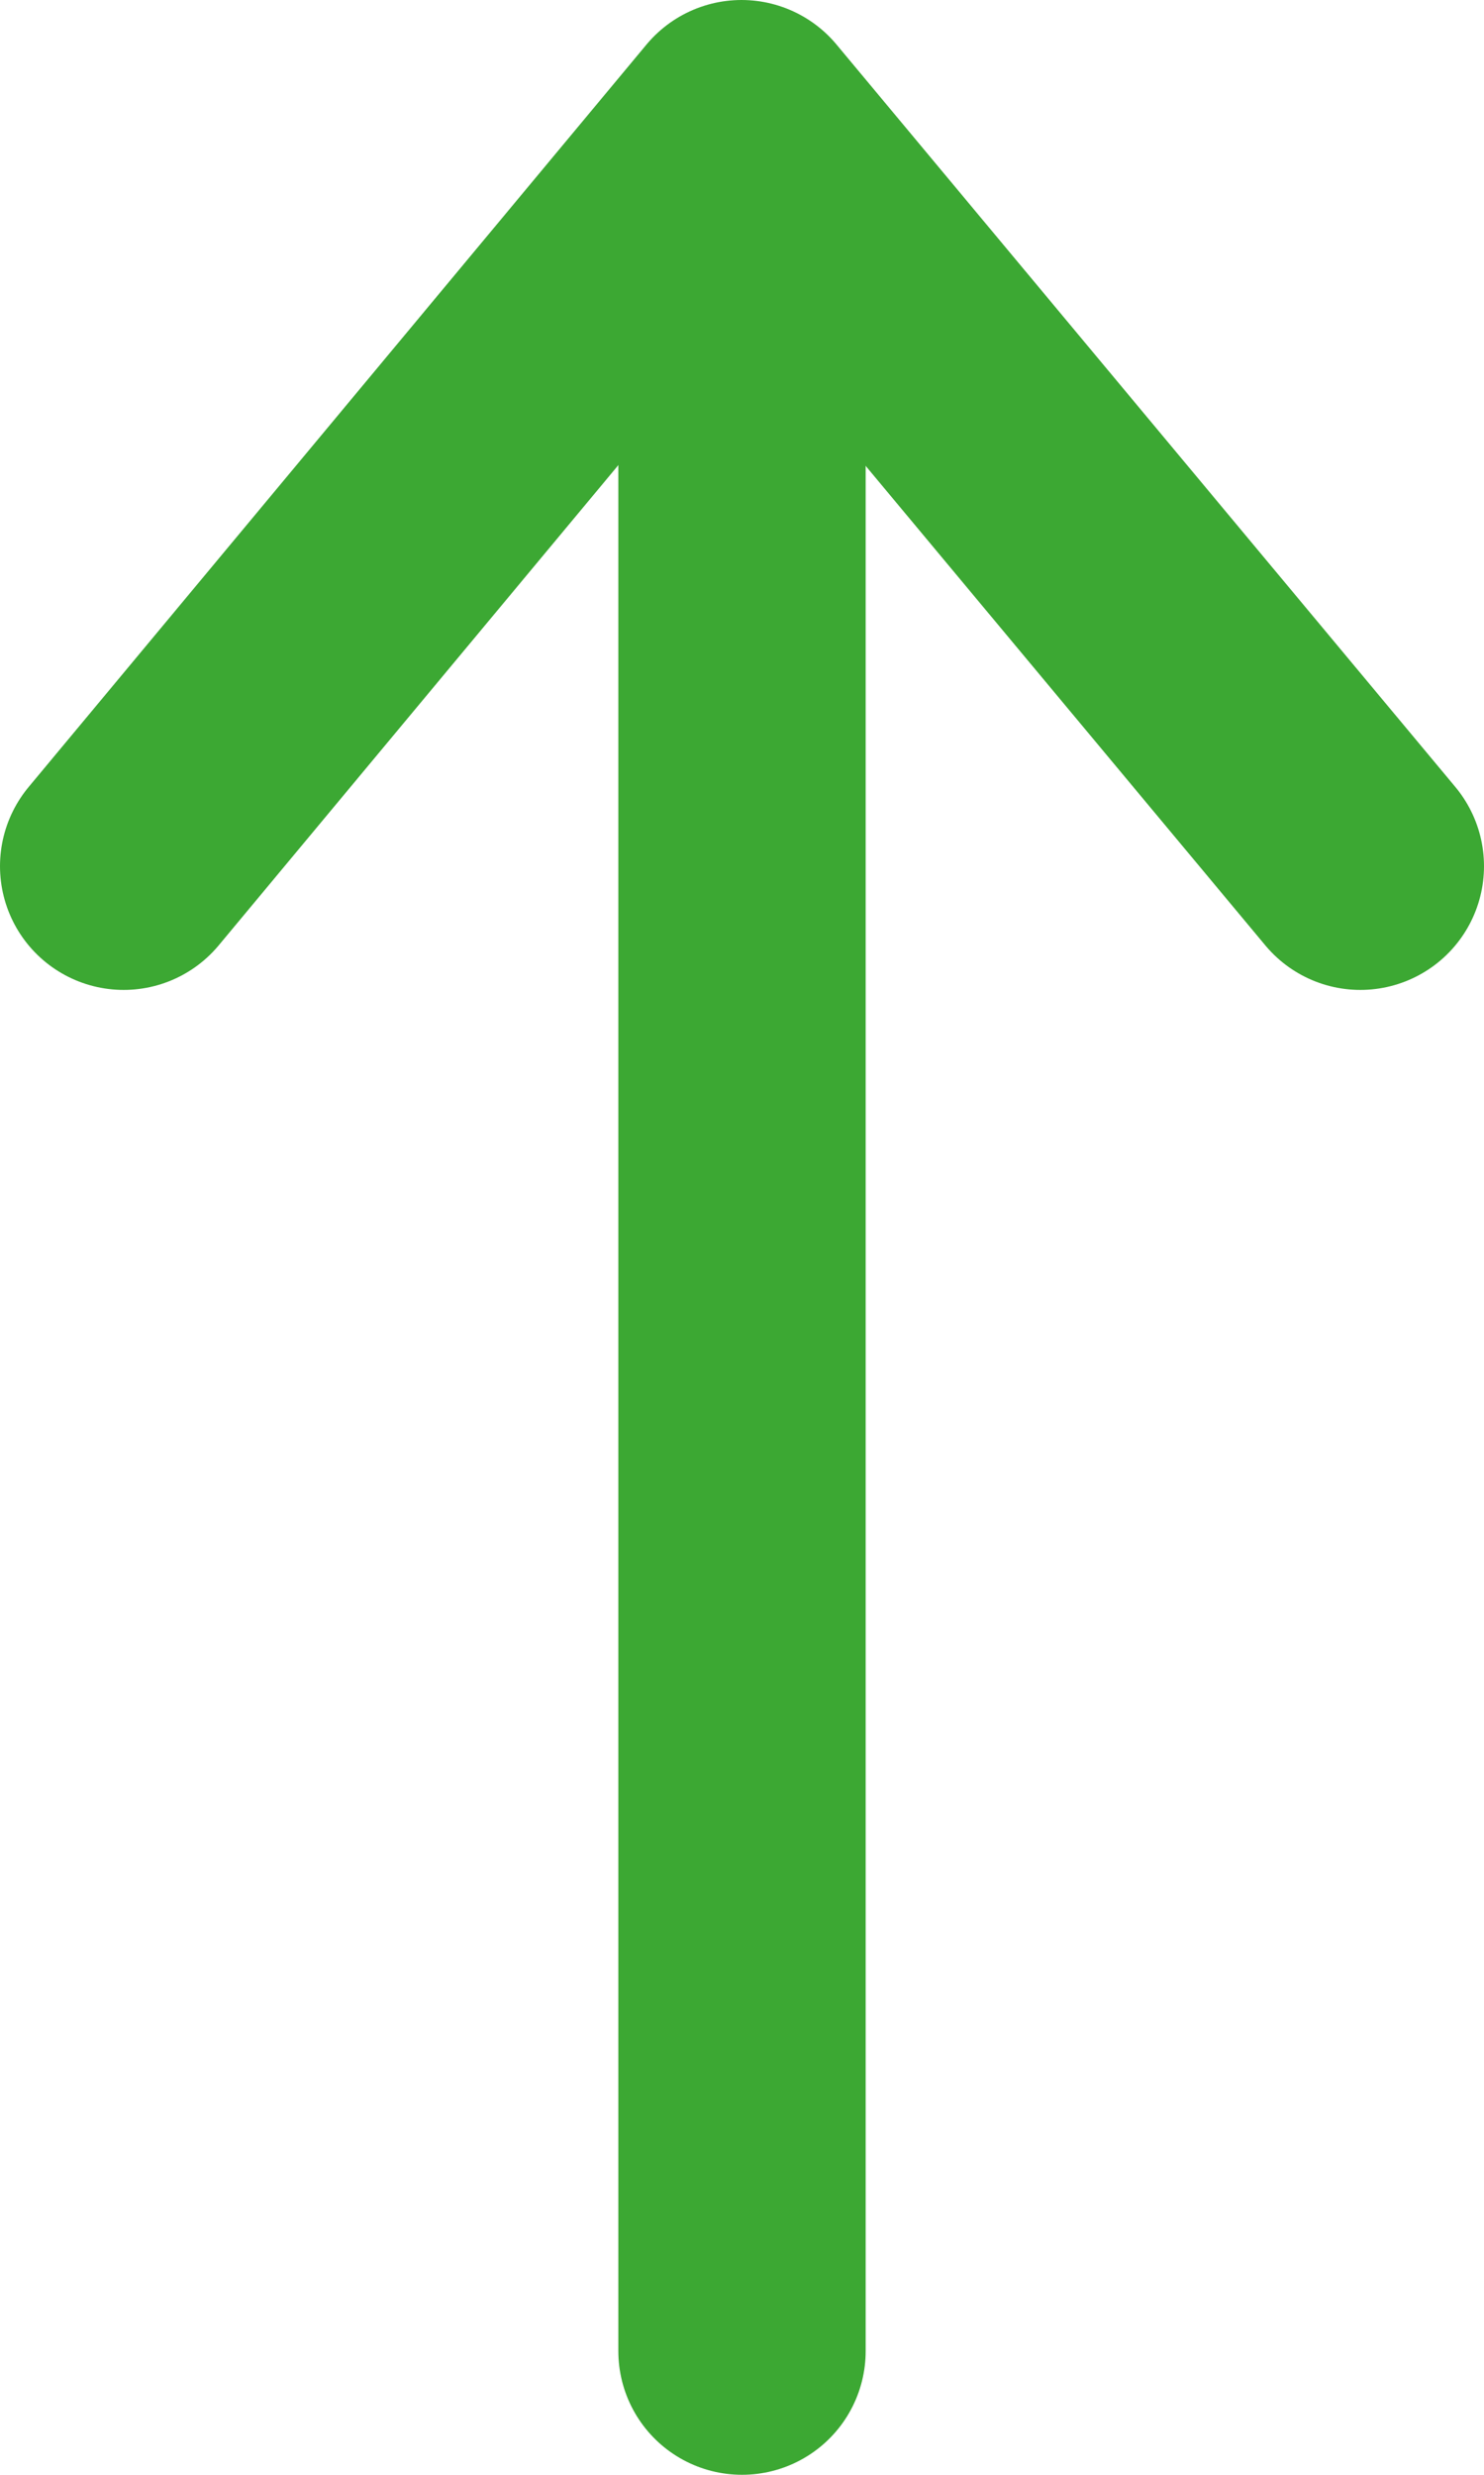 <svg width="12" height="20" viewBox="0 0 12 20" fill="none" xmlns="http://www.w3.org/2000/svg">
<path d="M11 7L5.996 1L1 7" stroke="#3CA833" stroke-width="2" stroke-linecap="round" stroke-linejoin="round"/>
<path d="M6 19V2" stroke="#3CA833" stroke-width="2" stroke-linecap="round" stroke-linejoin="round"/>
</svg>
